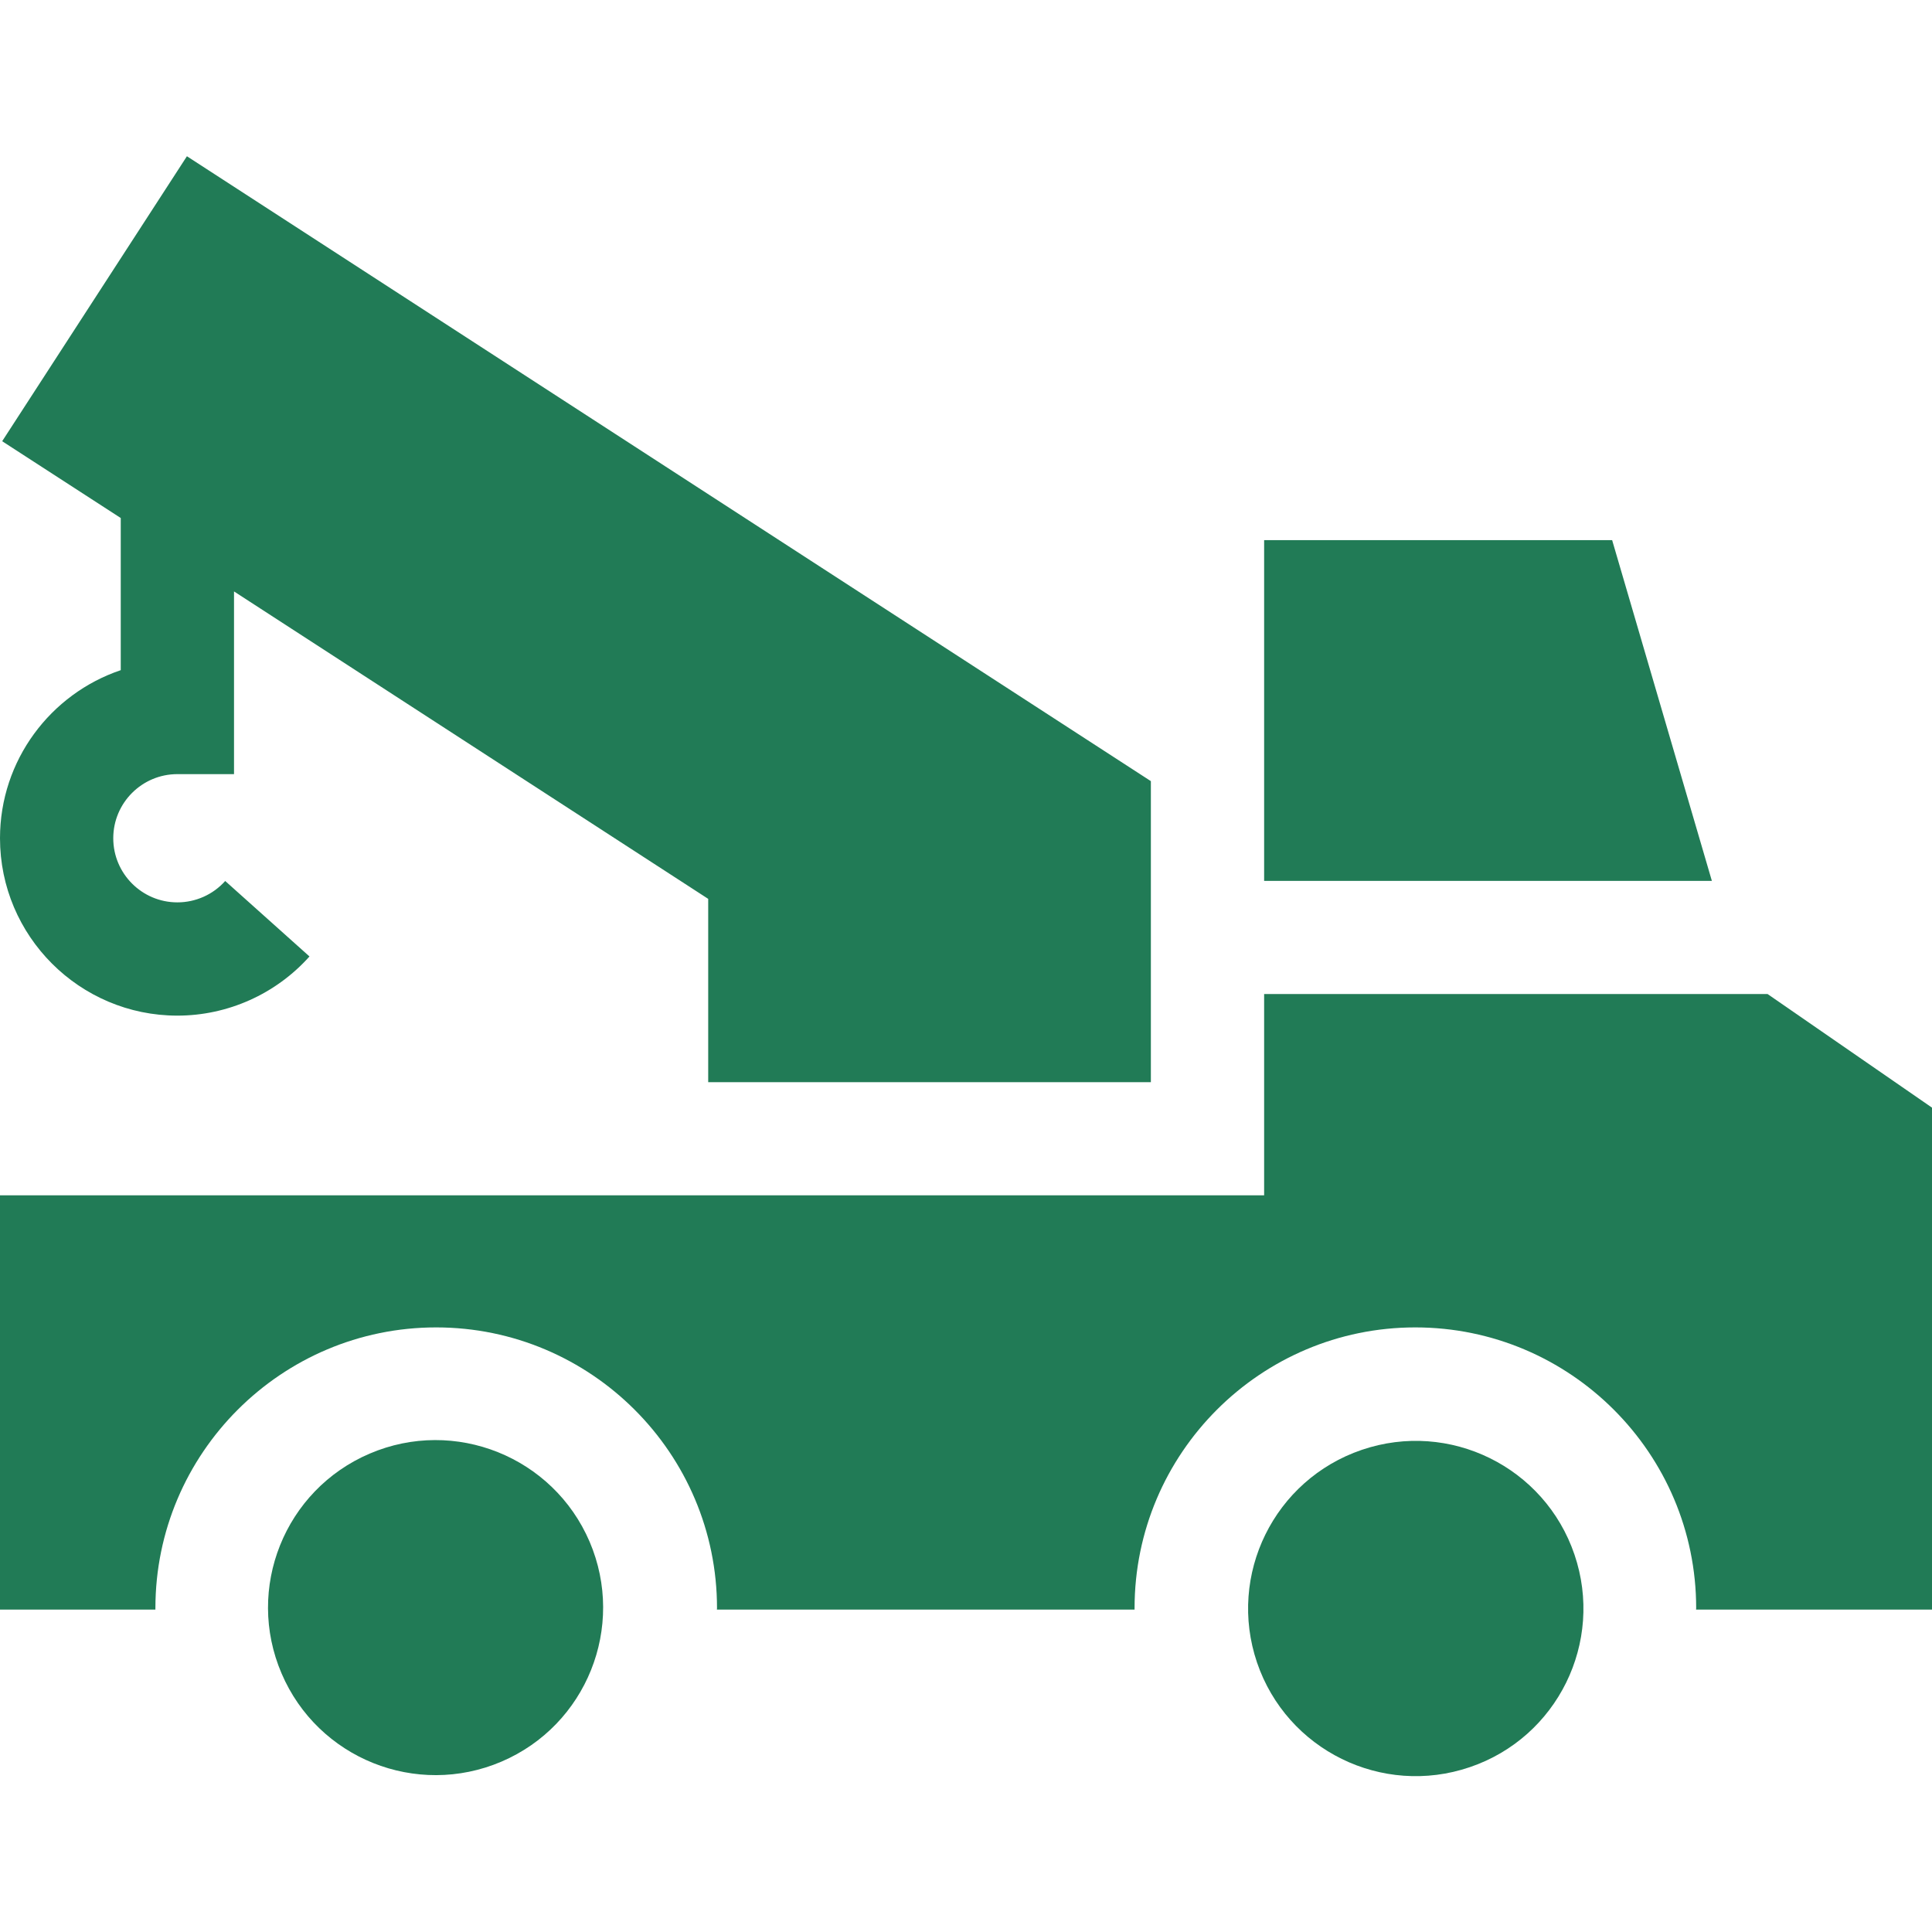<svg width="16" height="16" viewBox="0 0 16 16" fill="none" xmlns="http://www.w3.org/2000/svg">
<path d="M9.531 8.962V6.469L1.548 1.294L0.018 3.654L1 4.29V5.55C0.419 5.746 0 6.296 0 6.942C0 7.752 0.659 8.411 1.469 8.411C1.886 8.411 2.285 8.232 2.563 7.921L1.865 7.296C1.764 7.409 1.62 7.473 1.469 7.473C1.176 7.473 0.938 7.235 0.938 6.942C0.938 6.649 1.176 6.411 1.469 6.411H1.938V4.898L5.865 7.444V8.962H9.531Z" fill="#217B56"/>
<path d="M16 9.173L14.638 8.232H10.469V9.899H0V13.33H1.287C1.287 13.326 1.287 13.322 1.287 13.318C1.287 12.036 2.33 10.993 3.612 10.993C4.894 10.993 5.938 12.036 5.938 13.318C5.938 13.322 5.937 13.326 5.937 13.33H9.396C9.396 13.326 9.396 13.322 9.396 13.318C9.396 12.036 10.439 10.993 11.721 10.993C13.004 10.993 14.047 12.036 14.047 13.318C14.047 13.322 14.046 13.326 14.046 13.33H16V9.173Z" fill="#217B56"/>
<path d="M10.469 7.295H14.177L13.351 4.473H10.469V7.295Z" fill="#217B56"/>
<path d="M4.153 14.589C4.857 14.288 5.184 13.473 4.883 12.768C4.581 12.064 3.766 11.737 3.062 12.038C2.357 12.339 2.03 13.155 2.332 13.859C2.633 14.563 3.448 14.89 4.153 14.589Z" fill="#217B56"/>
<path d="M12.172 14.635C12.898 14.389 13.286 13.6 13.039 12.874C12.792 12.148 12.004 11.76 11.278 12.007C10.552 12.254 10.164 13.042 10.41 13.768C10.657 14.494 11.446 14.882 12.172 14.635Z" fill="#217B56"/>
</svg>

